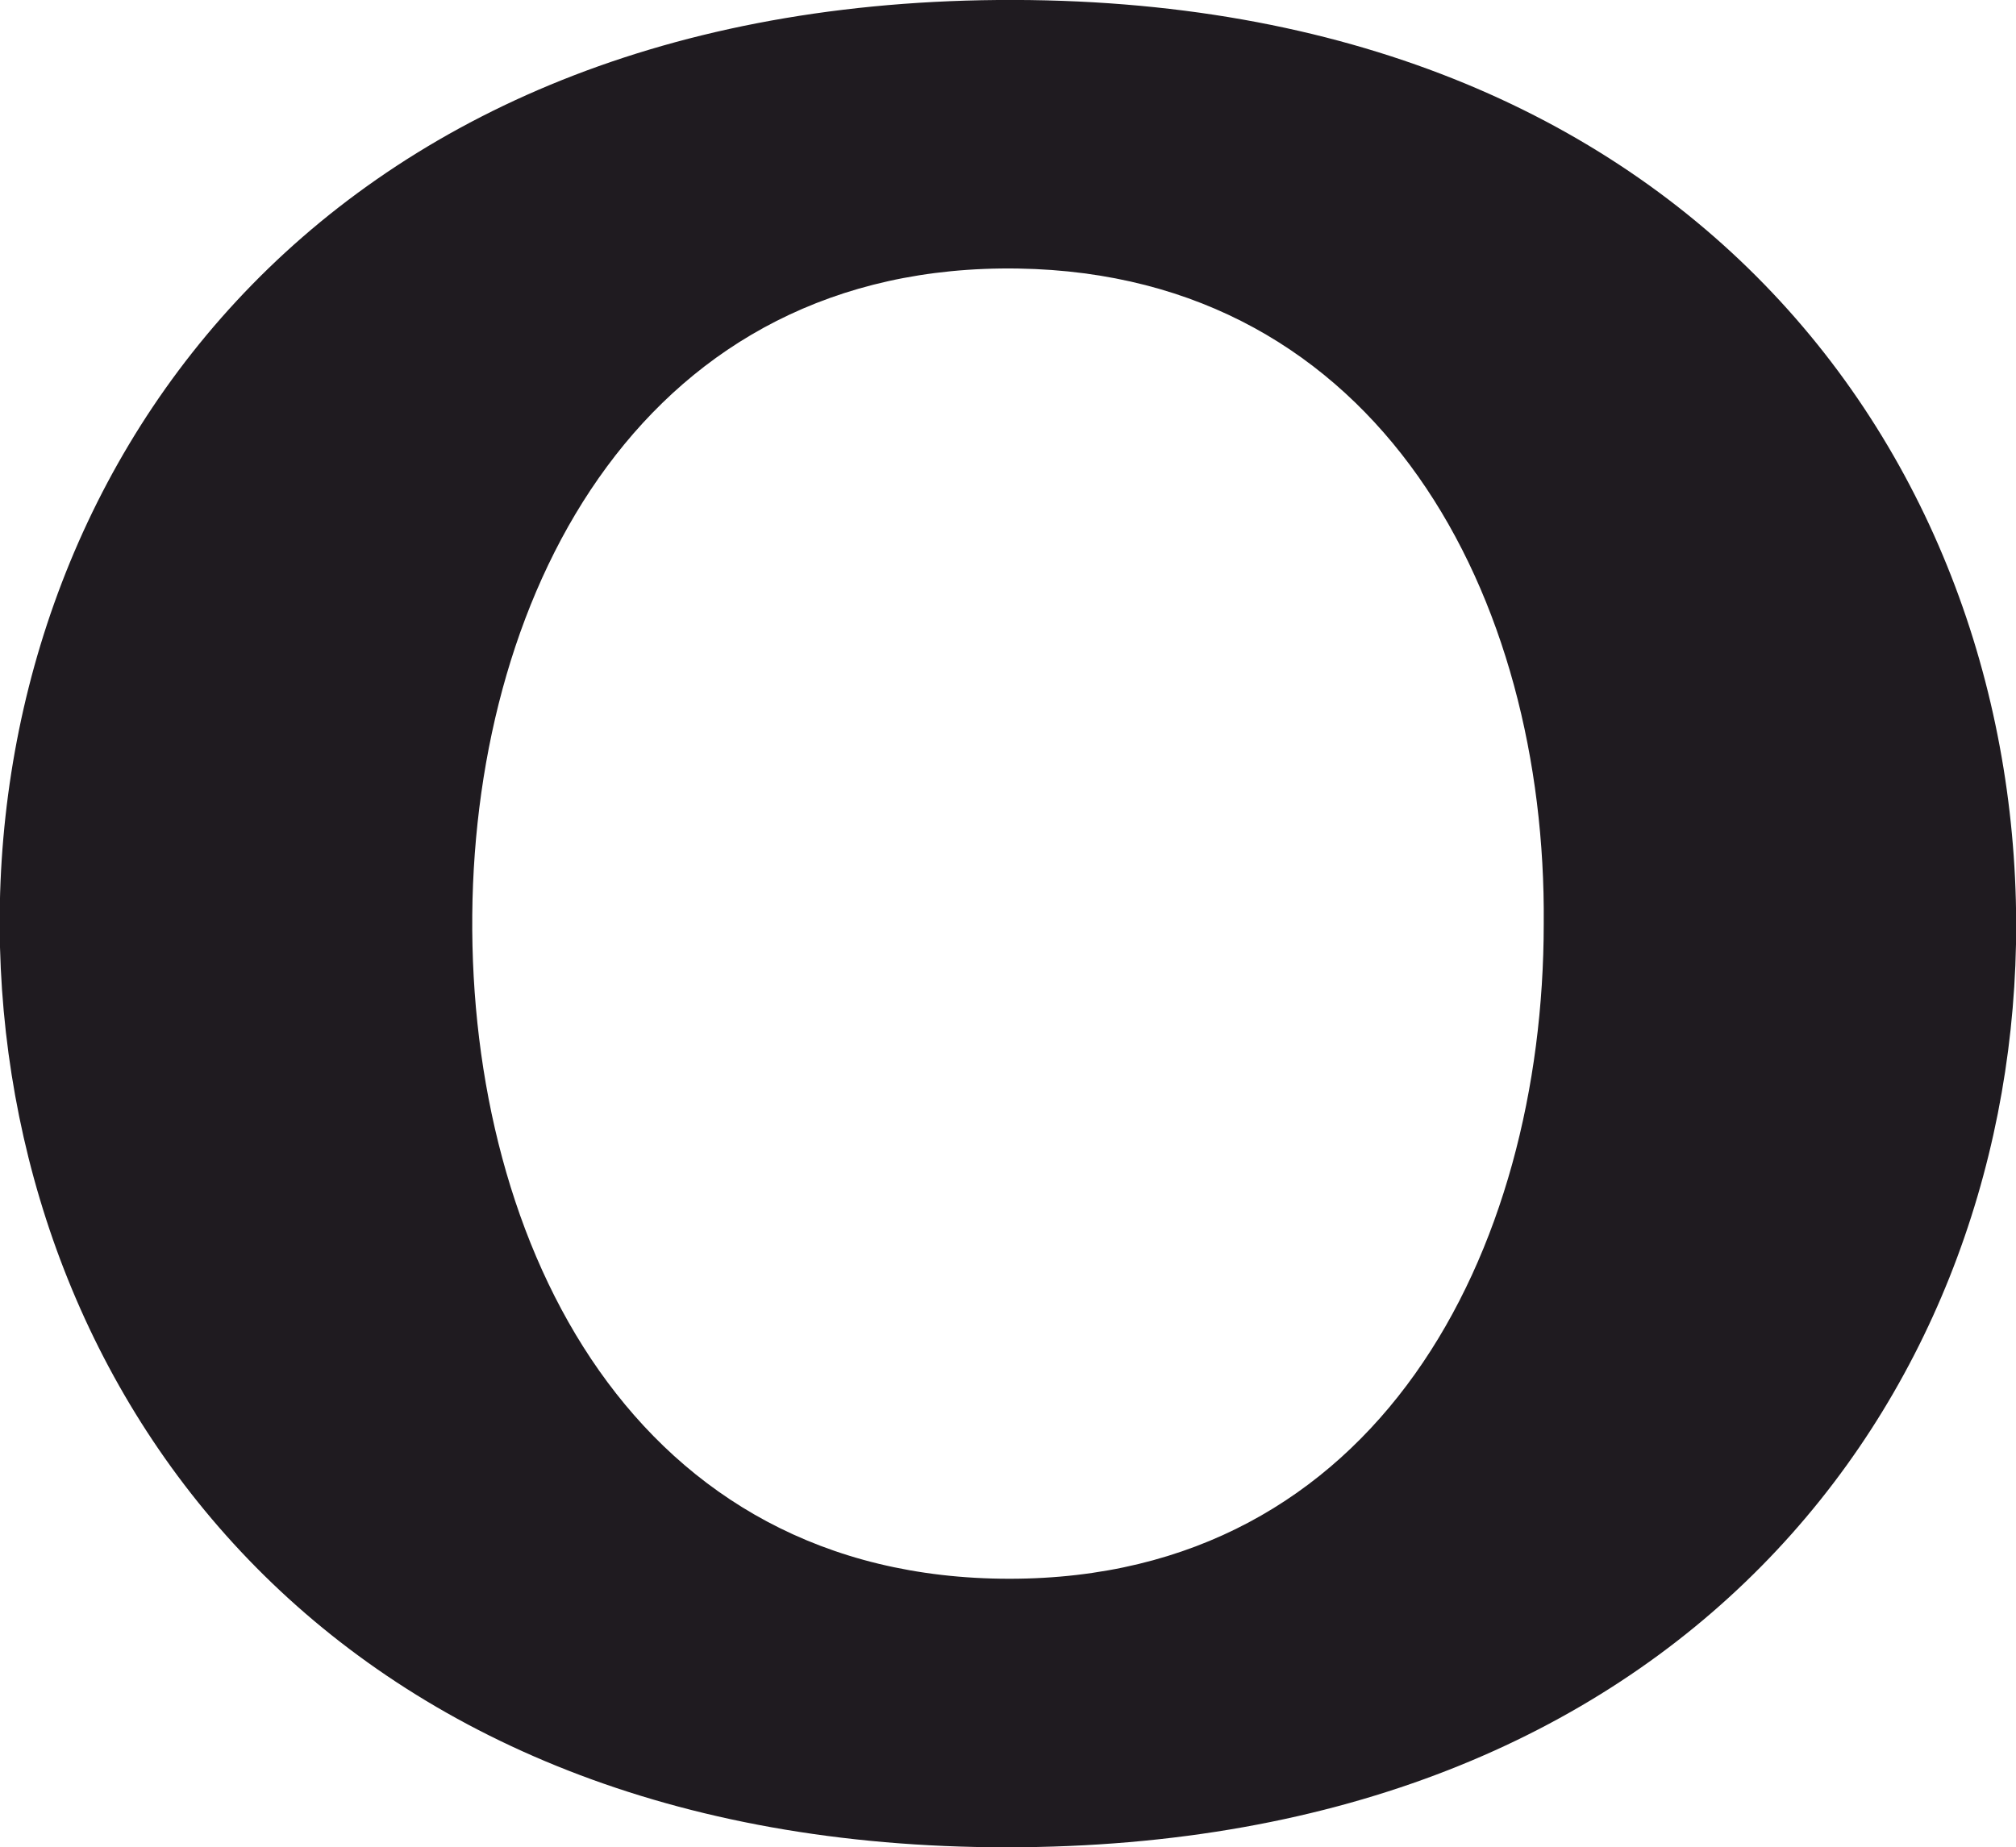 <?xml version="1.0" encoding="UTF-8"?>
<!DOCTYPE svg PUBLIC "-//W3C//DTD SVG 1.1//EN" "http://www.w3.org/Graphics/SVG/1.1/DTD/svg11.dtd">
<!-- Creator: CorelDRAW X8 -->
<svg xmlns="http://www.w3.org/2000/svg" xml:space="preserve" width="683px" height="626px" version="1.1" style="shape-rendering:geometricPrecision; text-rendering:geometricPrecision; image-rendering:optimizeQuality; fill-rule:evenodd; clip-rule:evenodd"
viewBox="0 0 683 626"
 xmlns:xlink="http://www.w3.org/1999/xlink">
 <defs>
  <style type="text/css">
   <![CDATA[
    .fil0 {fill:#1F1B20;fill-rule:nonzero}
   ]]>
  </style>
 </defs>
 <g id="Layer_x0020_1">
  <path class="fil0" d="M341 626c-227,0 -337,-151 -341,-305 -4,-158 105,-319 338,-321 237,-2 348,160 345,320 -3,154 -113,306 -342,306zm4 -535c-126,-2 -184,108 -185,219 -1,112 55,225 182,225 125,0 181,-111 181,-222 1,-110 -55,-220 -178,-222z"/>
 </g>
</svg>
